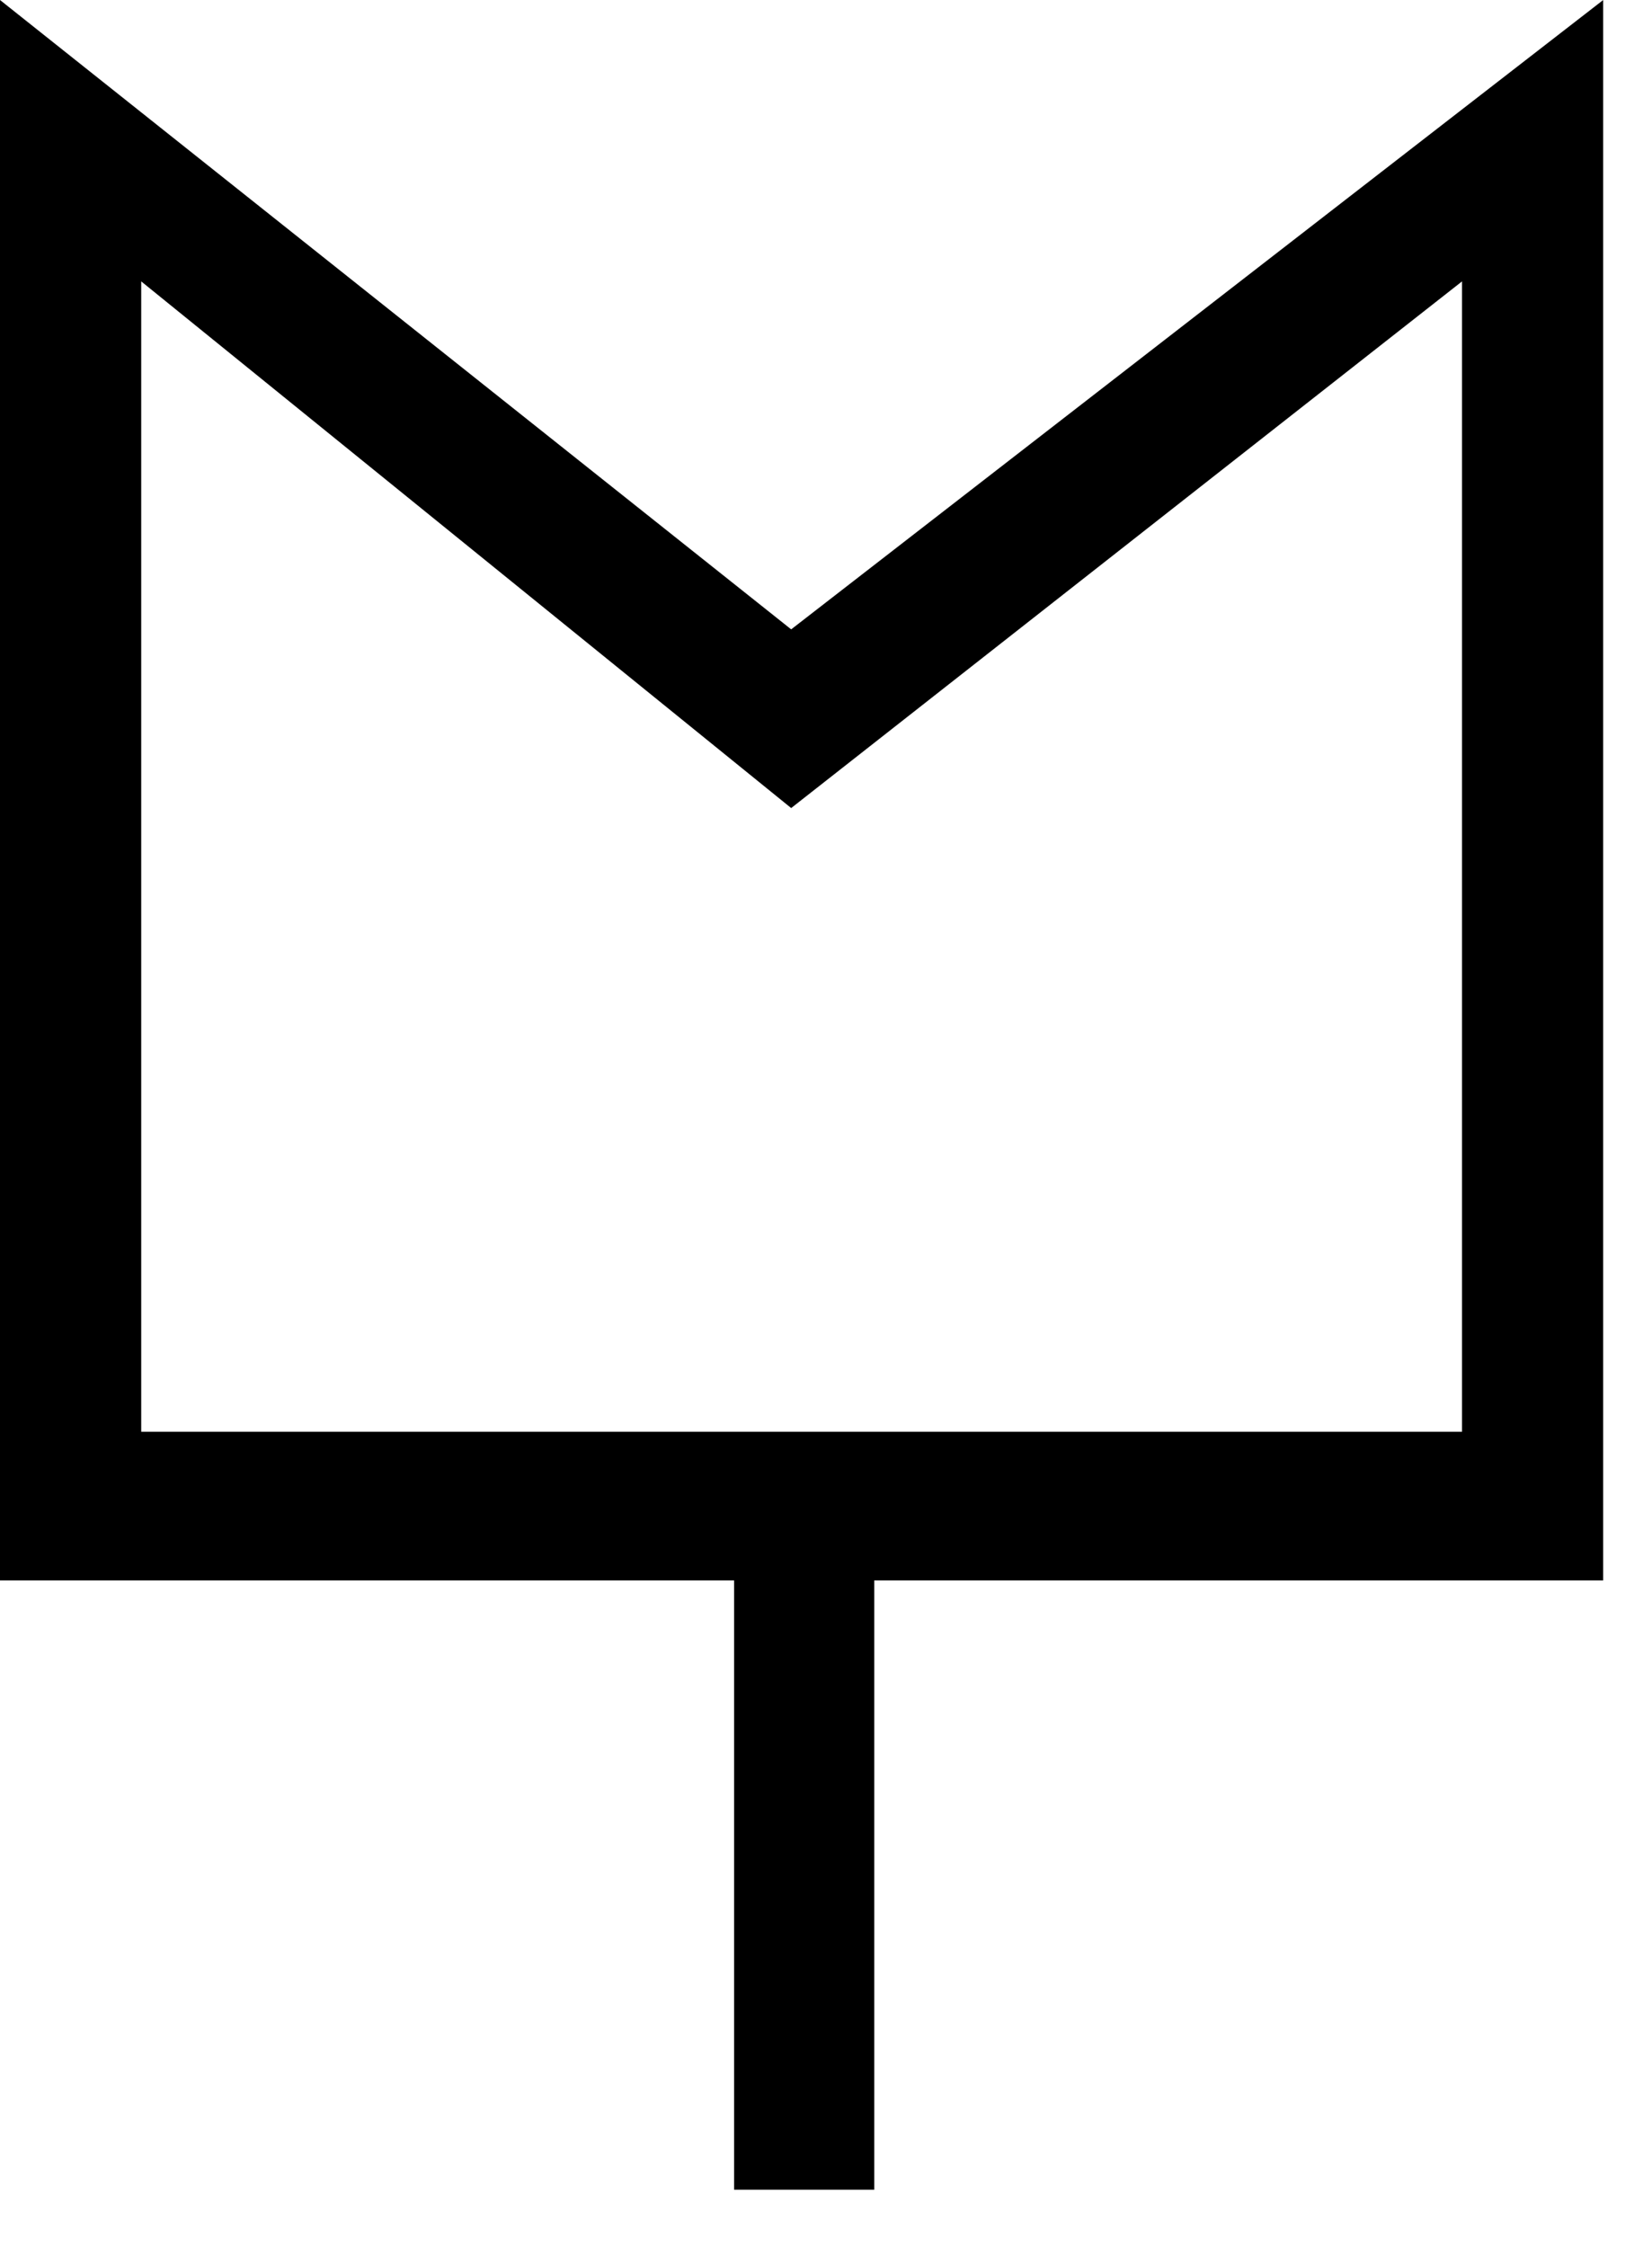 <?xml version="1.0" encoding="utf-8"?>
<!DOCTYPE svg PUBLIC "-//W3C//DTD SVG 1.1//EN" "http://www.w3.org/Graphics/SVG/1.1/DTD/svg11.dtd">
<svg width="25" height="34" xmlns:xlink="http://www.w3.org/1999/xlink" xmlns:xml="http://www.w3.org/XML/1998/namespace" version="1.1" xmlns="http://www.w3.org/2000/svg">
  <g transform="translate(12.5, 17)" id="ToCenterGroup">
    <g transform="translate(0, 0)" id="TranslateGroup">
      <g transform="scale(1)" id="ScaleGroup">
        <g transform="scale(1)" id="InversionGroup">
          <g transform="rotate(0, 0, 0)" id="RotateGroup">
            <g transform="translate(-12.5, -17)" id="ToOriginGroup">
              <rect x="0" y="0" width="25" height="34" id="RawSize" style="fill:none;" />
              <path d="M24.262 0 L11.973 9.523 L0 0 L0 23.914 L11.109 23.914 L11.109 33.133 L13.23 33.133 L13.23 23.914 L24.261 23.914 L24.261 0 z M22.125 21.664 L2.137 21.664 L2.137 4.258 L11.973 12.227 L22.125 4.258 L22.125 21.664 z" />
            </g>
          </g>
        </g>
      </g>
    </g>
  </g>
</svg>